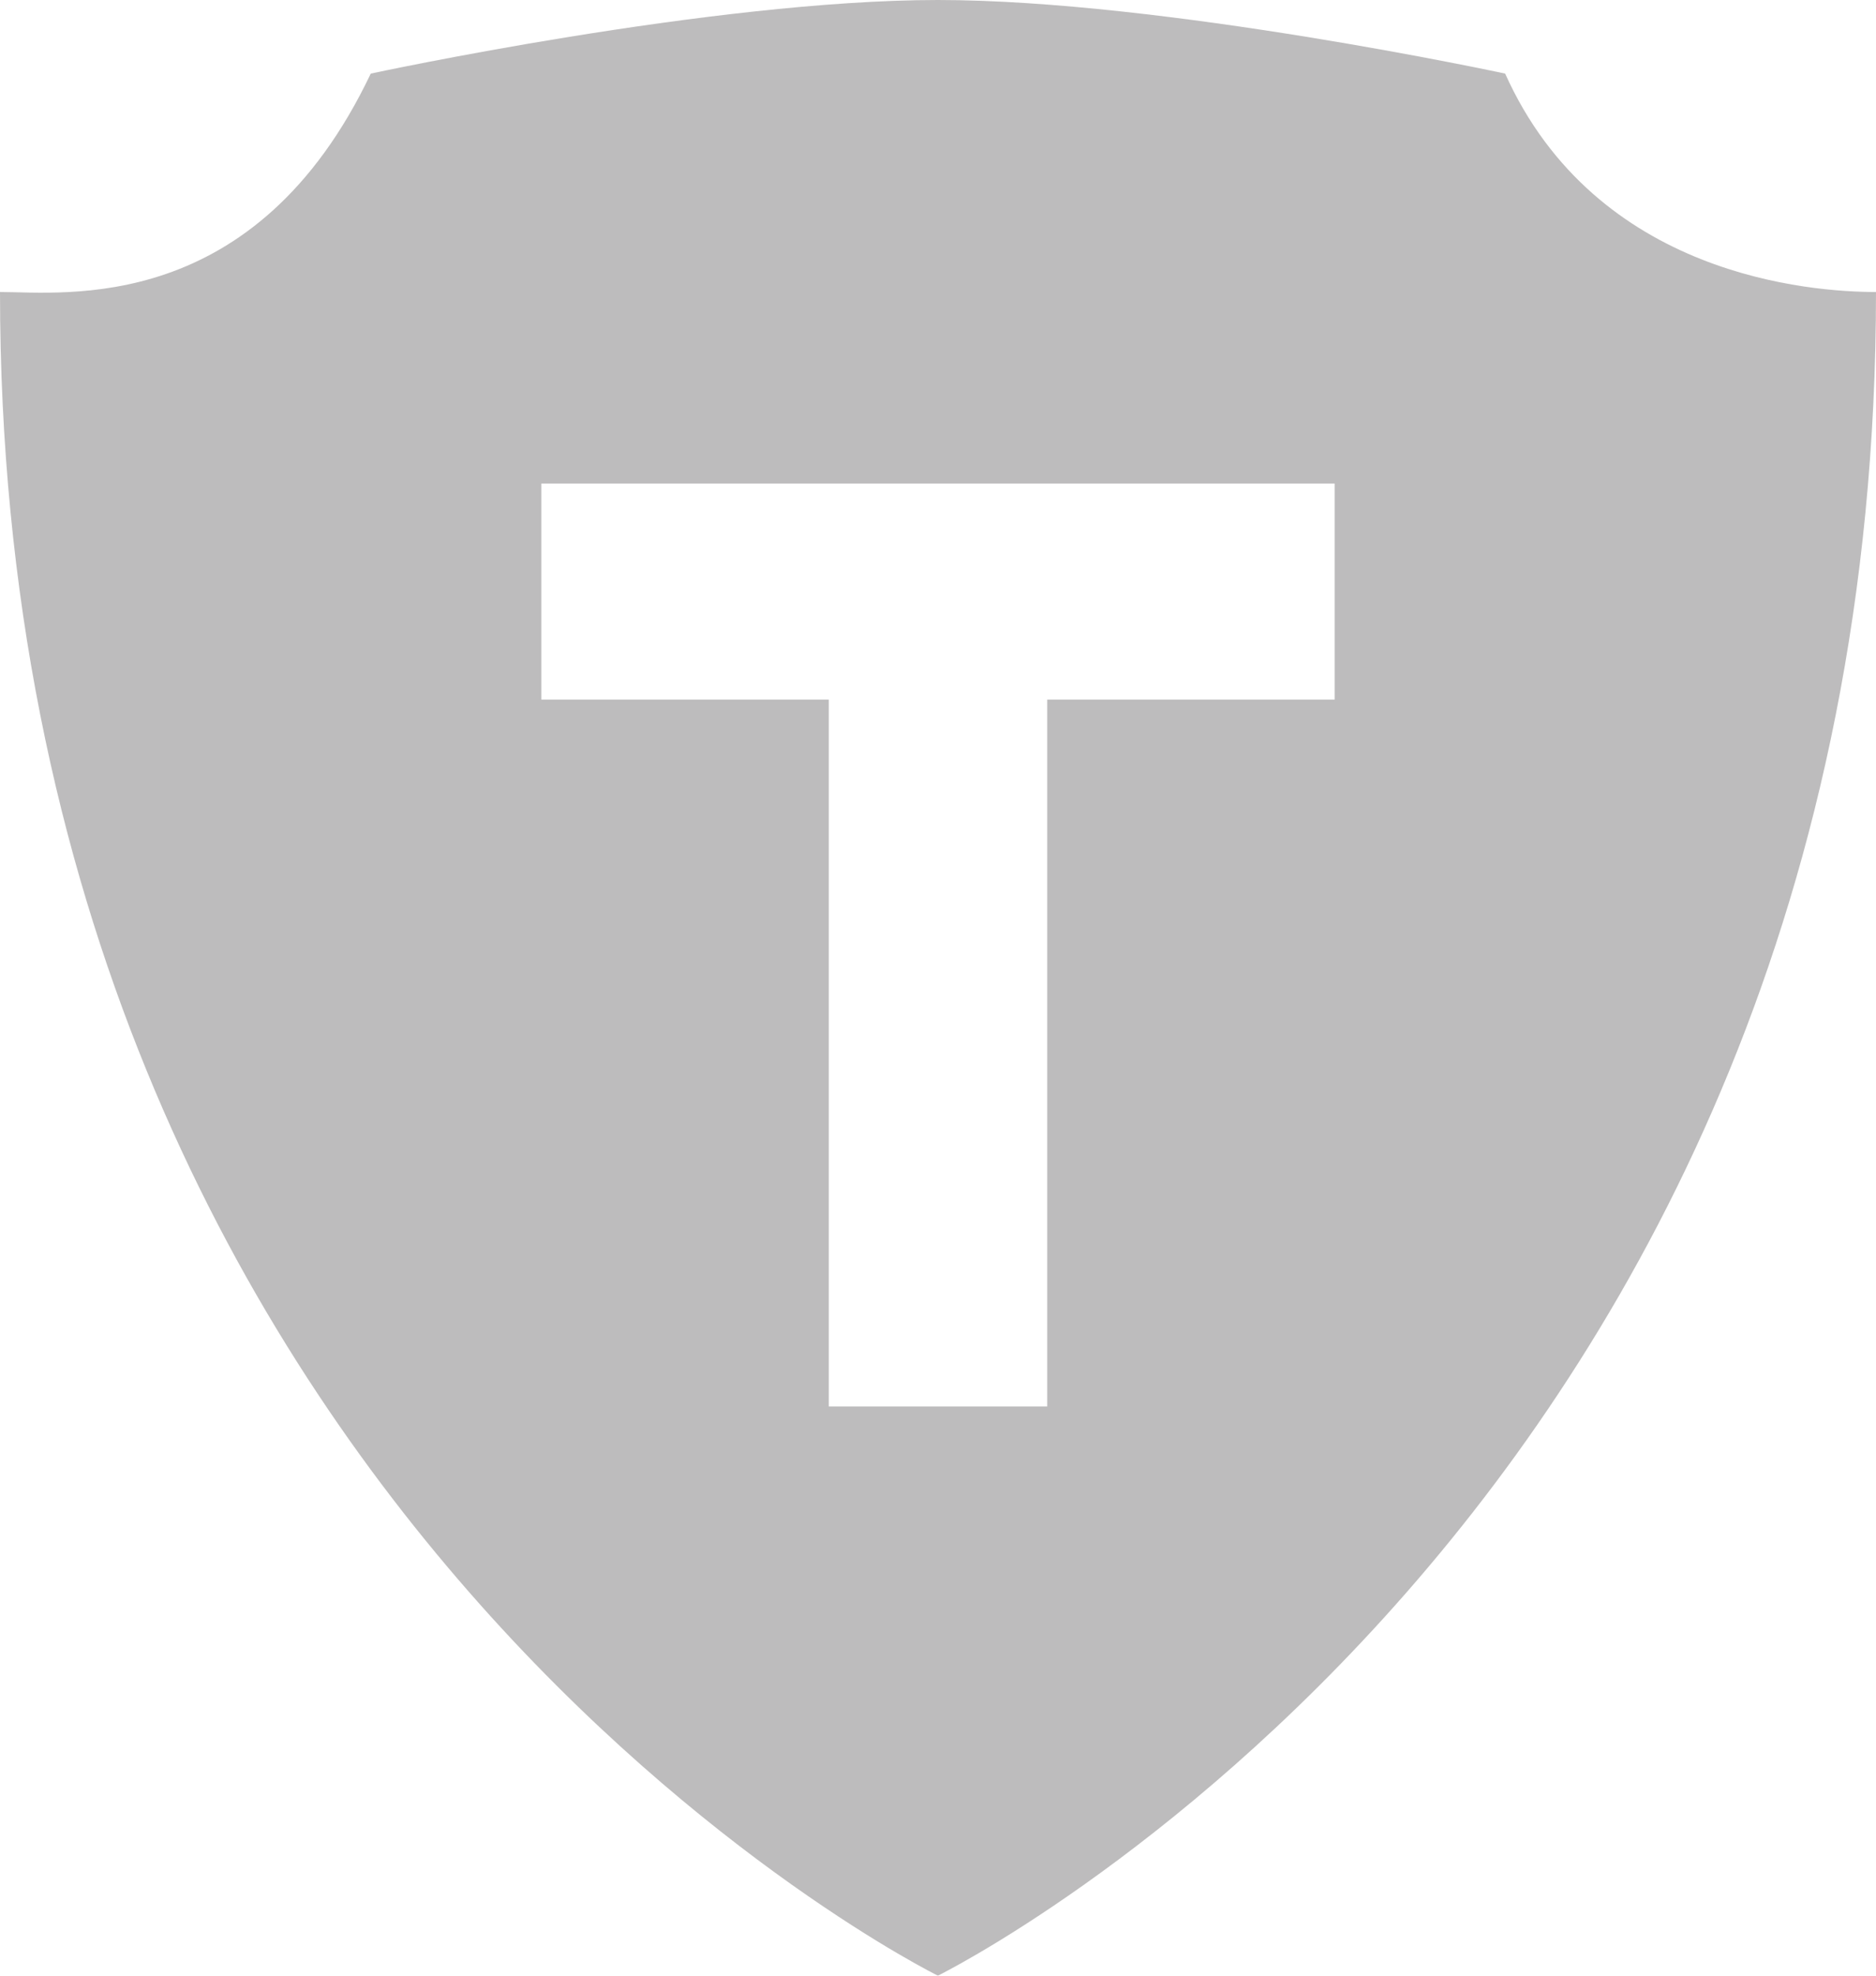 <?xml version="1.0" encoding="UTF-8"?>
<svg width="19px" height="20px" viewBox="0 0 19 20" version="1.1" xmlns="http://www.w3.org/2000/svg" xmlns:xlink="http://www.w3.org/1999/xlink">
    <!-- Generator: Sketch 52.2 (67145) - http://www.bohemiancoding.com/sketch -->
    <title>Shield</title>
    <desc>Created with Sketch.</desc>
    <g id="登录注册" stroke="none" stroke-width="1" fill="none" fill-rule="evenodd" opacity="0.3">
        <g id="注册-" transform="translate(-537, -429)" fill="#231F20">
            <g id="Content">
                <g id="Form" transform="translate(465, 88)">
                    <g id="Input---T" transform="translate(50, 326)">
                        <g id="Content" transform="translate(22, 9)">
                            <path d="M13.517,13.082 L10.606,13.082 L10.606,20.238 L8.394,20.238 L8.394,13.082 L5.483,13.082 L5.483,10.895 L13.517,10.895 L13.517,13.082 Z M15.244,6.745 C15.244,6.745 11.787,6 9.499,6 C7.212,6 3.755,6.745 3.755,6.745 C2.585,9.204 0.652,8.956 0,8.956 C0,21.322 9.499,26 9.499,26 C9.499,26 19,21.322 19,8.956 C18.346,8.956 16.169,8.802 15.244,6.745 Z" id="Shield"></path>
                        </g>
                    </g>
                </g>
            </g>
        </g>
    </g>
</svg>